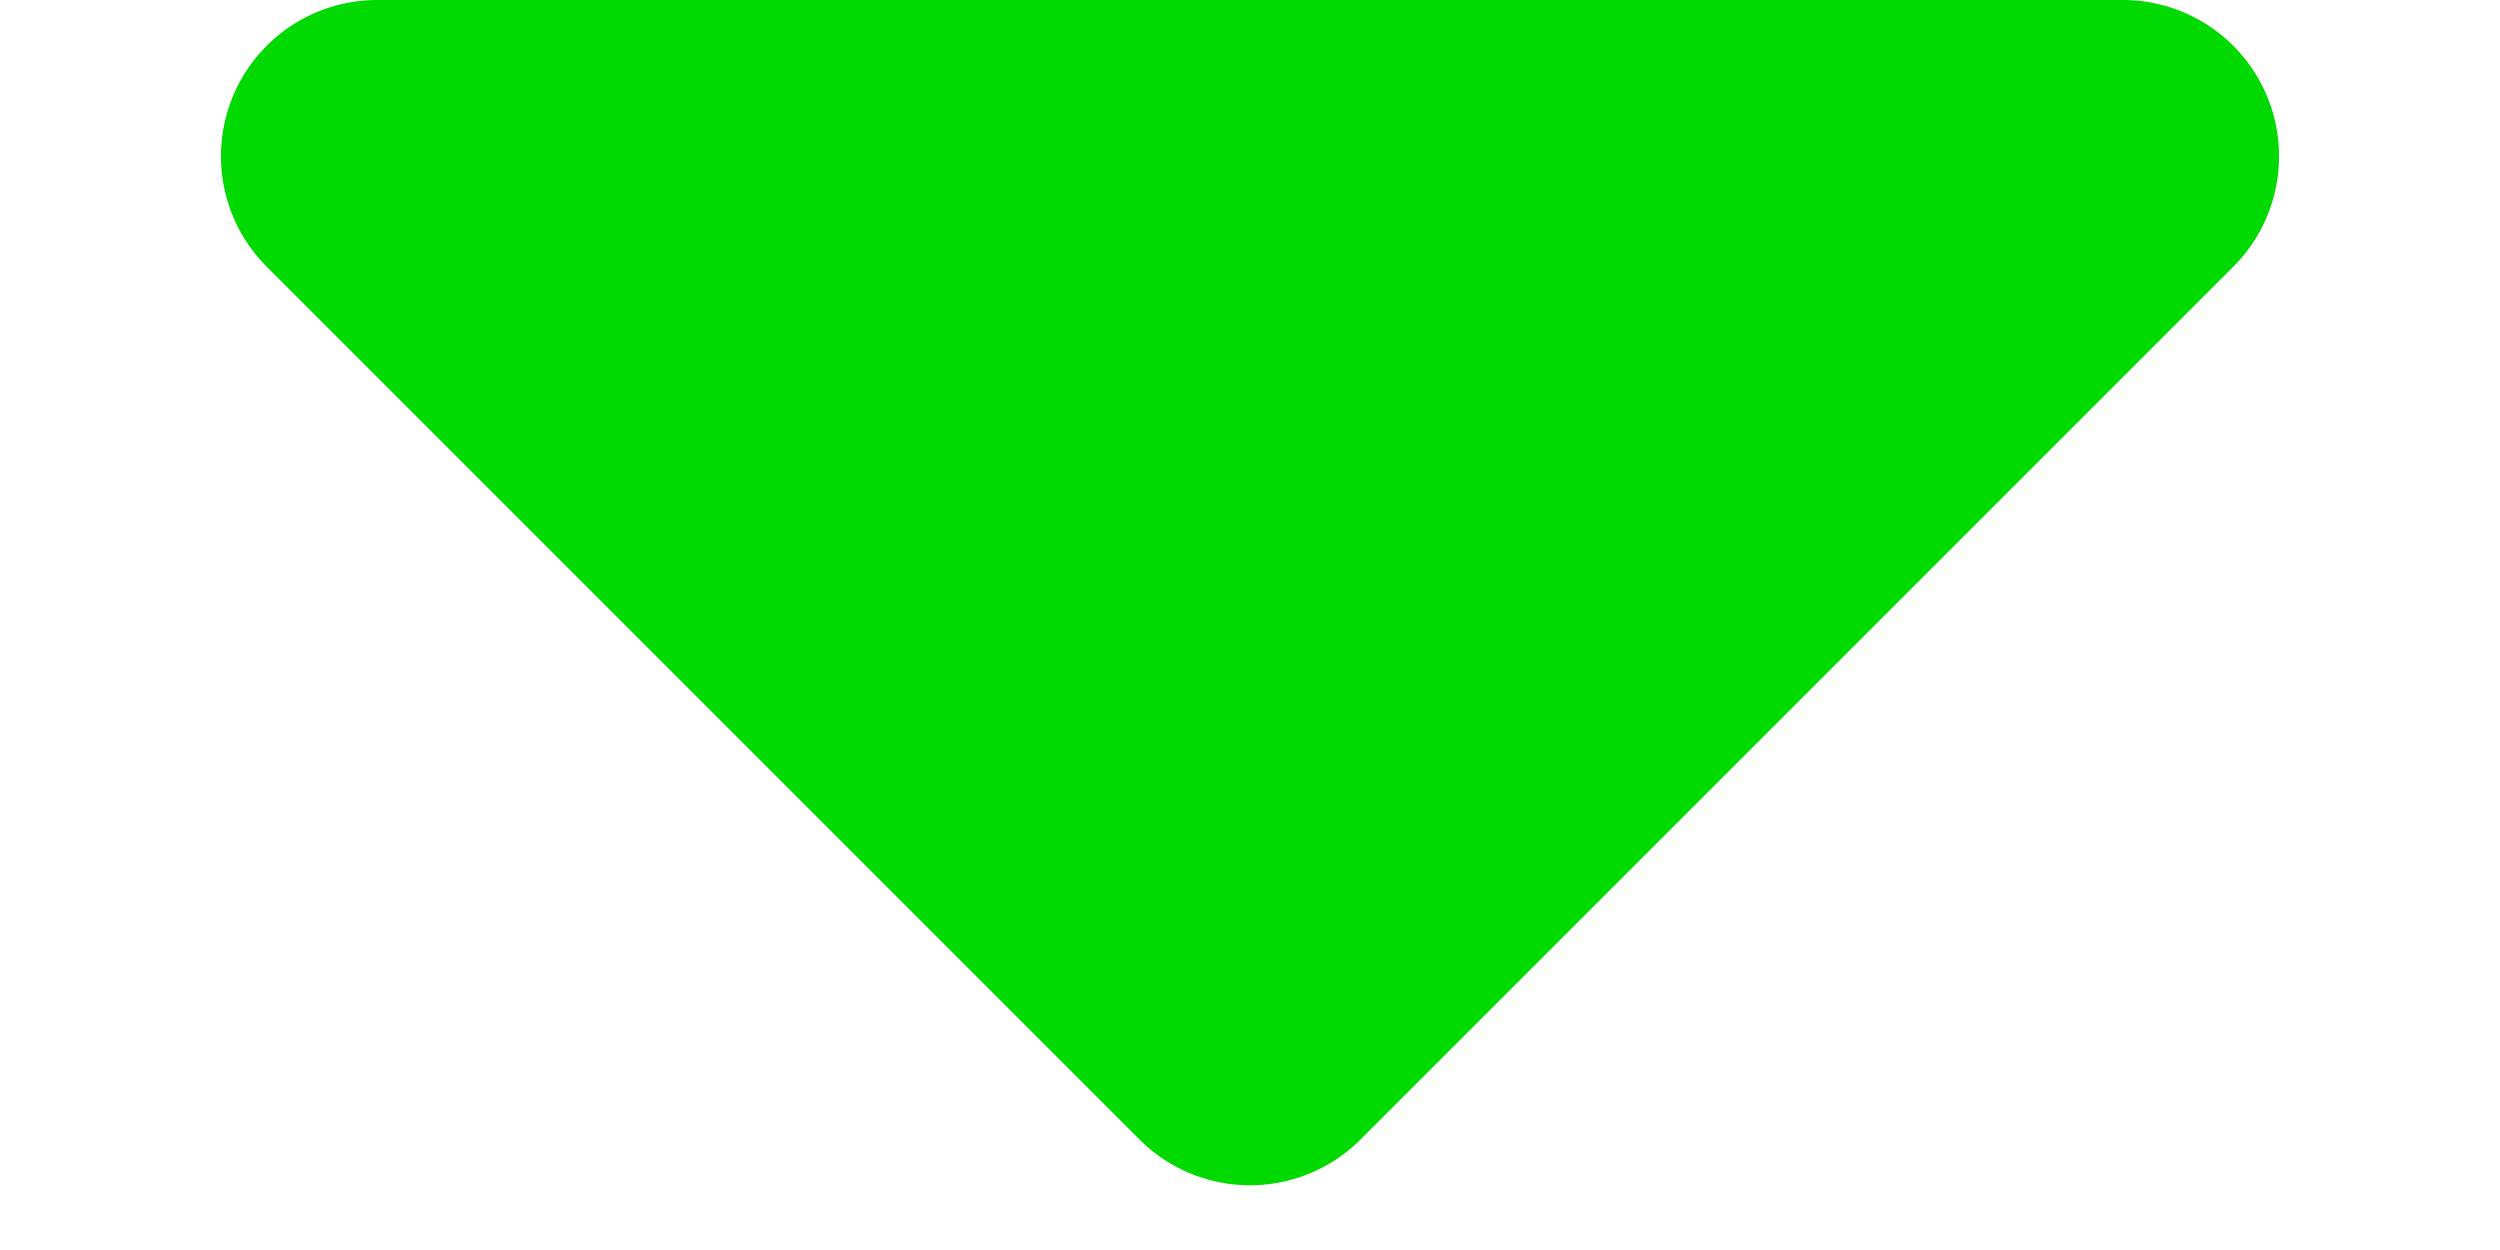 <svg width="8" height="4" viewBox="0 0 8 4" xmlns="http://www.w3.org/2000/svg">
    <path d="M3.646 3.646.854.854A.5.5 0 0 1 1.207 0h5.586a.5.5 0 0 1 .353.854L4.354 3.646a.5.5 0 0 1-.708 0z" fill="#00DA00" fill-rule="evenodd"/>
</svg>
